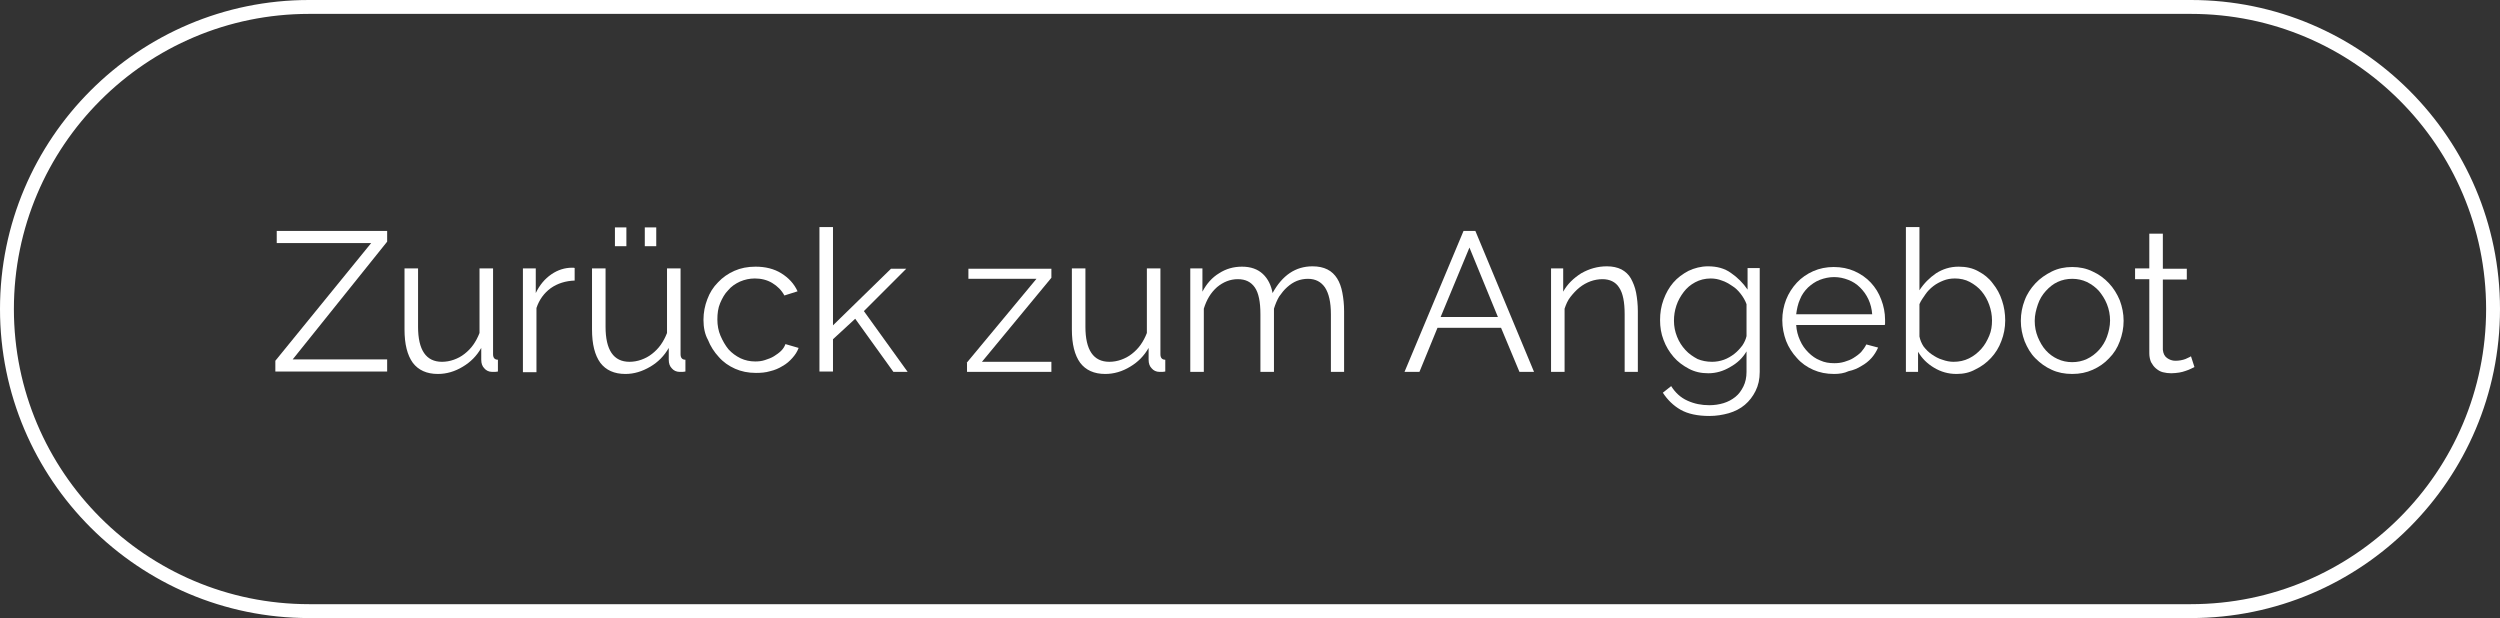 <?xml version="1.0" encoding="utf-8"?>
<!-- Generator: Adobe Illustrator 21.0.0, SVG Export Plug-In . SVG Version: 6.00 Build 0)  -->
<svg version="1.1" id="Layer_1" xmlns="http://www.w3.org/2000/svg" xmlns:xlink="http://www.w3.org/1999/xlink" x="0px" y="0px"
	 viewBox="0 0 720 178" style="enable-background:new 0 0 720 178;" xml:space="preserve">
<rect x="0" y="0" width="720" height="178" fill="#333333" stroke="none"/>
<style type="text/css">
	.st0{enable-background:new    ;}
	.st1{fill:#FFFFFF;}
</style>
<title>zuruck_zum_angebot</title>
<g class="st0">
	<path class="st1" d="M79.3,103.9l27.6-33.9H79.7v-3.5h31.8v3.1l-27.2,33.9h27.2v3.5H79.3V103.9z"/>
</g>
<g class="st0">
	<path class="st1" d="M126.1,107.7c-3.2,0-5.6-1.1-7.2-3.2c-1.6-2.2-2.4-5.4-2.4-9.6V77.3h3.9v16.8c0,6.7,2.3,10.1,6.9,10.1
		c1.1,0,2.3-0.2,3.4-0.6c1.1-0.4,2.1-0.9,3.1-1.7c0.9-0.7,1.8-1.6,2.5-2.6c0.7-1,1.3-2.1,1.8-3.4V77.3h3.9v24.7
		c0,1.1,0.5,1.6,1.4,1.6v3.4c-0.5,0.1-0.8,0.1-1.1,0.1s-0.5,0-0.6,0c-0.9,0-1.7-0.4-2.2-1c-0.6-0.6-0.9-1.4-0.9-2.5v-3.4
		c-1.3,2.3-3.1,4.1-5.3,5.4C131,107,128.6,107.7,126.1,107.7z"/>
	<path class="st1" d="M165.5,80.8c-2.6,0.1-4.9,0.8-6.9,2.2c-1.9,1.4-3.3,3.3-4.1,5.7v18.5h-3.9V77.3h3.7v7.1
		c1.1-2.3,2.6-4.1,4.5-5.4c1.9-1.3,3.9-1.9,6-1.9c0.3,0,0.6,0,0.7,0.1V80.8z"/>
	<path class="st1" d="M180.1,107.7c-3.2,0-5.6-1.1-7.2-3.2c-1.6-2.2-2.4-5.4-2.4-9.6V77.3h3.9v16.8c0,6.7,2.3,10.1,6.9,10.1
		c1.1,0,2.3-0.2,3.4-0.6c1.1-0.4,2.1-0.9,3.1-1.7c0.9-0.7,1.8-1.6,2.5-2.6c0.7-1,1.3-2.1,1.8-3.4V77.3h3.9v24.7
		c0,1.1,0.5,1.6,1.4,1.6v3.4c-0.5,0.1-0.8,0.1-1.1,0.1s-0.5,0-0.6,0c-0.9,0-1.7-0.4-2.2-1c-0.6-0.6-0.9-1.4-0.9-2.5v-3.4
		c-1.3,2.3-3.1,4.1-5.3,5.4C184.9,107,182.6,107.7,180.1,107.7z M177.1,70.9v-5.4h3.3v5.4H177.1z M185.7,70.9v-5.4h3.3v5.4H185.7z"
		/>
	<path class="st1" d="M202.6,92.1c0-2.1,0.4-4.1,1.1-5.9c0.7-1.9,1.7-3.5,3.1-4.9c1.3-1.4,2.9-2.5,4.7-3.3c1.8-0.8,3.8-1.2,6.1-1.2
		c2.8,0,5.3,0.6,7.4,1.9c2.1,1.3,3.7,3,4.7,5.2l-3.8,1.2c-0.8-1.5-2-2.7-3.5-3.6c-1.5-0.9-3.2-1.3-5-1.3c-1.5,0-2.9,0.3-4.3,0.9
		c-1.3,0.6-2.5,1.4-3.4,2.5c-1,1-1.7,2.3-2.3,3.7c-0.6,1.4-0.8,3-0.8,4.7c0,1.7,0.3,3.3,0.9,4.7s1.4,2.8,2.3,3.9
		c1,1.1,2.1,1.9,3.5,2.6c1.3,0.6,2.7,0.9,4.2,0.9c1,0,1.9-0.1,2.8-0.4c0.9-0.3,1.8-0.6,2.6-1.1c0.8-0.5,1.5-1,2.1-1.6
		c0.6-0.6,1-1.3,1.2-1.9l3.8,1.1c-0.4,1.1-1,2-1.8,2.9c-0.8,0.9-1.7,1.7-2.8,2.3c-1.1,0.7-2.3,1.2-3.6,1.5c-1.3,0.4-2.7,0.5-4.1,0.5
		c-2.2,0-4.2-0.4-6-1.2c-1.8-0.8-3.4-1.9-4.7-3.4c-1.3-1.4-2.4-3.1-3.1-4.9C203,96.3,202.6,94.3,202.6,92.1z"/>
	<path class="st1" d="M257.3,107.1l-11-15.3l-6.4,5.9v9.3H236V65.4h3.9v28.3l16.7-16.3h4.4l-12.2,12.2l12.6,17.5H257.3z"/>
	<path class="st1" d="M278.4,104.5l20.1-24.2h-19.6v-2.9h23.9V80l-20,24.2h20v2.9h-24.3V104.5z"/>
	<path class="st1" d="M318.3,107.7c-3.2,0-5.6-1.1-7.2-3.2c-1.6-2.2-2.4-5.4-2.4-9.6V77.3h3.9v16.8c0,6.7,2.3,10.1,6.9,10.1
		c1.1,0,2.3-0.2,3.4-0.6c1.1-0.4,2.1-0.9,3.1-1.7c0.9-0.7,1.8-1.6,2.5-2.6c0.7-1,1.3-2.1,1.8-3.4V77.3h3.9v24.7
		c0,1.1,0.5,1.6,1.4,1.6v3.4c-0.5,0.1-0.8,0.1-1.1,0.1s-0.5,0-0.6,0c-0.9,0-1.7-0.4-2.2-1c-0.6-0.6-0.9-1.4-0.9-2.5v-3.4
		c-1.3,2.3-3.1,4.1-5.3,5.4C323.2,107,320.8,107.7,318.3,107.7z"/>
	<path class="st1" d="M387.2,107.1h-3.9V90.5c0-3.5-0.6-6-1.7-7.7c-1.1-1.6-2.7-2.5-4.9-2.5c-1.1,0-2.2,0.2-3.2,0.6
		c-1,0.4-1.9,1-2.8,1.8c-0.9,0.8-1.6,1.7-2.3,2.7c-0.6,1-1.1,2.2-1.5,3.5v18.2h-3.9V90.5c0-3.5-0.5-6.1-1.6-7.7s-2.7-2.4-4.9-2.4
		c-2.2,0-4.2,0.8-6,2.3c-1.8,1.6-3,3.6-3.8,6.2v18.2h-3.9V77.3h3.5v6.7c1.2-2.3,2.8-4.1,4.8-5.3c2-1.3,4.2-1.9,6.6-1.9
		c2.5,0,4.5,0.7,6,2.1c1.5,1.4,2.4,3.3,2.8,5.5c2.8-5.1,6.6-7.7,11.5-7.7c1.7,0,3.1,0.3,4.3,0.9c1.2,0.6,2.1,1.5,2.8,2.6
		c0.7,1.1,1.2,2.5,1.5,4.1c0.3,1.6,0.5,3.3,0.5,5.3V107.1z"/>
</g>
<g class="st0">
</g>
<g class="st0">
	<path class="st1" d="M421.5,66.5h3.4l16.9,40.6h-4.2l-5.3-12.7H414l-5.2,12.7h-4.3L421.5,66.5z M431.4,91.3l-8.2-20l-8.3,20H431.4z
		"/>
	<path class="st1" d="M471.8,107.1h-3.9V90.5c0-3.5-0.5-6.1-1.6-7.7c-1-1.6-2.7-2.4-4.8-2.4c-1.1,0-2.3,0.2-3.4,0.6s-2.2,1-3.2,1.8
		c-1,0.8-1.8,1.7-2.6,2.7c-0.8,1-1.3,2.2-1.7,3.4v18.2h-3.9V77.3h3.5v6.7c1.2-2.2,3-3.9,5.2-5.3c2.3-1.3,4.7-2,7.4-2
		c1.6,0,3,0.3,4.2,0.9c1.1,0.6,2.1,1.5,2.7,2.6s1.2,2.5,1.5,4.1c0.3,1.6,0.5,3.4,0.5,5.3V107.1z"/>
	<path class="st1" d="M492,107.5c-2.1,0-3.9-0.4-5.6-1.3c-1.7-0.9-3.2-2-4.4-3.4c-1.2-1.4-2.2-3-2.9-4.9c-0.7-1.8-1-3.7-1-5.7
		c0-2.1,0.3-4,1-5.9c0.7-1.9,1.6-3.5,2.8-4.9s2.7-2.5,4.4-3.4c1.7-0.8,3.6-1.3,5.6-1.3c2.6,0,4.8,0.6,6.6,1.9
		c1.9,1.3,3.5,2.9,4.8,4.8v-6.2h3.5v29.9c0,2.1-0.4,3.9-1.2,5.5c-0.8,1.6-1.8,2.9-3.1,4c-1.3,1.1-2.9,1.9-4.6,2.4
		c-1.8,0.5-3.6,0.8-5.6,0.8c-3.4,0-6.2-0.6-8.3-1.8c-2.1-1.2-3.8-2.9-5.1-4.9l2.4-1.9c1.2,1.9,2.7,3.3,4.7,4.2s4,1.3,6.3,1.3
		c1.4,0,2.8-0.2,4.1-0.6c1.3-0.4,2.4-1,3.4-1.8c1-0.8,1.7-1.8,2.3-3c0.6-1.2,0.9-2.6,0.9-4.2v-5.9c-1.1,1.9-2.7,3.4-4.7,4.5
		C496.3,106.9,494.2,107.5,492,107.5z M493.1,104.2c1.1,0,2.3-0.2,3.4-0.6c1.1-0.4,2.1-1,3-1.7s1.6-1.5,2.3-2.4
		c0.6-0.9,1-1.8,1.2-2.7v-9.2c-0.4-1.1-1-2.1-1.7-3c-0.7-0.9-1.5-1.7-2.5-2.3c-0.9-0.6-1.9-1.2-2.9-1.5c-1-0.4-2.1-0.6-3.2-0.6
		c-1.7,0-3.2,0.4-4.5,1.1c-1.3,0.7-2.4,1.6-3.3,2.8s-1.6,2.4-2.1,3.9s-0.7,2.9-0.7,4.4c0,1.6,0.3,3.1,0.9,4.6s1.4,2.7,2.4,3.8
		c1,1.1,2.2,1.9,3.5,2.6C490.1,103.9,491.5,104.2,493.1,104.2z"/>
	<path class="st1" d="M528.2,107.7c-2.2,0-4.2-0.4-6-1.2c-1.8-0.8-3.4-1.9-4.7-3.4c-1.3-1.4-2.4-3.1-3.1-4.9c-0.7-1.9-1.1-3.9-1.1-6
		c0-2.1,0.4-4.1,1.1-5.9c0.7-1.8,1.8-3.5,3.1-4.9c1.3-1.4,2.9-2.5,4.7-3.3c1.8-0.8,3.8-1.2,5.9-1.2c2.2,0,4.2,0.4,6,1.2
		c1.8,0.8,3.4,1.9,4.7,3.3c1.3,1.4,2.3,3,3,4.9c0.7,1.8,1.1,3.8,1.1,5.8c0,0.3,0,0.6,0,0.9s0,0.5-0.1,0.6h-25.5
		c0.1,1.6,0.5,3.1,1.1,4.4c0.6,1.4,1.4,2.5,2.4,3.5c1,1,2.1,1.8,3.4,2.3c1.3,0.6,2.6,0.8,4.1,0.8c1,0,1.9-0.1,2.9-0.4
		c1-0.3,1.8-0.6,2.6-1.1c0.8-0.5,1.5-1,2.2-1.7c0.6-0.7,1.1-1.4,1.5-2.2l3.4,0.9c-0.5,1.1-1.1,2.1-1.9,3c-0.8,0.9-1.8,1.7-2.9,2.3
		c-1.1,0.7-2.3,1.2-3.7,1.5C531.1,107.5,529.7,107.7,528.2,107.7z M539.2,90.6c-0.1-1.6-0.5-3.1-1.1-4.4c-0.6-1.3-1.4-2.4-2.4-3.4
		c-1-1-2.1-1.7-3.4-2.2c-1.3-0.5-2.6-0.8-4.1-0.8c-1.4,0-2.8,0.3-4.1,0.8c-1.3,0.5-2.4,1.3-3.4,2.2c-1,1-1.8,2.1-2.3,3.4
		c-0.6,1.3-0.9,2.8-1.1,4.3H539.2z"/>
	<path class="st1" d="M563.5,107.7c-2.4,0-4.5-0.6-6.5-1.8c-2-1.2-3.5-2.7-4.6-4.6v5.8h-3.5V65.4h3.9v18.2c1.3-2,2.9-3.6,4.8-4.9
		c1.9-1.2,4-1.9,6.5-1.9c2.1,0,4,0.4,5.6,1.3c1.7,0.9,3.1,2,4.2,3.5c1.2,1.5,2.1,3.1,2.7,5c0.6,1.8,0.9,3.7,0.9,5.7
		c0,2.1-0.4,4.1-1.1,5.9c-0.7,1.9-1.7,3.5-3,4.9c-1.3,1.4-2.8,2.5-4.5,3.3C567.3,107.3,565.5,107.7,563.5,107.7z M562.6,104.2
		c1.6,0,3.1-0.3,4.5-1c1.4-0.7,2.5-1.6,3.5-2.7s1.7-2.4,2.3-3.8s0.8-2.9,0.8-4.4c0-1.6-0.3-3.1-0.8-4.5c-0.5-1.4-1.2-2.7-2.2-3.9
		c-0.9-1.1-2.1-2-3.4-2.7c-1.3-0.7-2.8-1-4.3-1c-1.2,0-2.3,0.2-3.3,0.6c-1,0.4-2,0.9-2.9,1.6c-0.9,0.7-1.7,1.5-2.3,2.4
		s-1.3,1.8-1.7,2.8v9.3c0.2,1,0.6,2,1.2,2.9c0.7,0.9,1.5,1.7,2.4,2.3c0.9,0.6,1.9,1.2,3,1.5C560.5,104,561.6,104.2,562.6,104.2z"/>
</g>
<g class="st0">
	<path class="st1" d="M596.8,107.7c-2.2,0-4.2-0.4-5.9-1.2c-1.8-0.8-3.3-1.9-4.7-3.3s-2.3-3-3.1-4.9c-0.7-1.9-1.1-3.8-1.1-5.9
		c0-2.1,0.4-4.1,1.1-5.9c0.7-1.9,1.8-3.5,3.1-4.9c1.3-1.4,2.9-2.5,4.7-3.4s3.8-1.3,5.9-1.3c2.1,0,4.1,0.4,5.9,1.3
		c1.8,0.8,3.4,2,4.7,3.4s2.3,3,3.1,4.9c0.7,1.9,1.1,3.8,1.1,5.9c0,2.1-0.4,4-1.1,5.9c-0.7,1.9-1.7,3.5-3.1,4.9
		c-1.3,1.4-2.9,2.5-4.7,3.3S599,107.7,596.8,107.7z M586,92.4c0,1.7,0.3,3.2,0.9,4.7c0.6,1.4,1.3,2.7,2.3,3.8c1,1.1,2.1,1.9,3.4,2.5
		s2.7,0.9,4.2,0.9s2.9-0.3,4.2-0.9c1.3-0.6,2.5-1.5,3.5-2.6c1-1.1,1.8-2.4,2.3-3.8s0.9-3,0.9-4.7c0-1.6-0.3-3.2-0.9-4.7
		c-0.6-1.5-1.4-2.7-2.3-3.8c-1-1.1-2.1-1.9-3.5-2.6c-1.3-0.6-2.7-0.9-4.2-0.9s-2.9,0.3-4.2,0.9c-1.3,0.6-2.4,1.5-3.4,2.6
		c-1,1.1-1.8,2.4-2.3,3.9S586,90.7,586,92.4z"/>
</g>
<g class="st0">
	<path class="st1" d="M632,105.7c-0.2,0.1-0.6,0.3-1,0.5c-0.4,0.2-0.9,0.4-1.5,0.6s-1.2,0.4-1.9,0.5s-1.5,0.2-2.3,0.2
		c-0.8,0-1.6-0.1-2.4-0.3s-1.4-0.6-2-1.1c-0.6-0.5-1-1.1-1.4-1.8c-0.3-0.7-0.5-1.6-0.5-2.5V80.4h-4.1v-3.1h4.1V67.3h3.9v10.1h6.9
		v3.1h-6.9v20.2c0.1,1.1,0.5,1.9,1.2,2.4c0.7,0.5,1.5,0.8,2.4,0.8c1.1,0,2.1-0.2,2.9-0.5c0.8-0.4,1.4-0.6,1.6-0.8L632,105.7z"/>
</g>
<g>
	<path class="st1" d="M631,178H89c-49.1,0-89-39.9-89-89C0,39.9,39.9,0,89,0h542c49.1,0,89,39.9,89,89C720,138.1,680.1,178,631,178z
		 M89,4C42.1,4,4,42.1,4,89s38.1,85,85,85h542c46.9,0,85-38.1,85-85S677.9,4,631,4H89z"/>
</g>
</svg>
